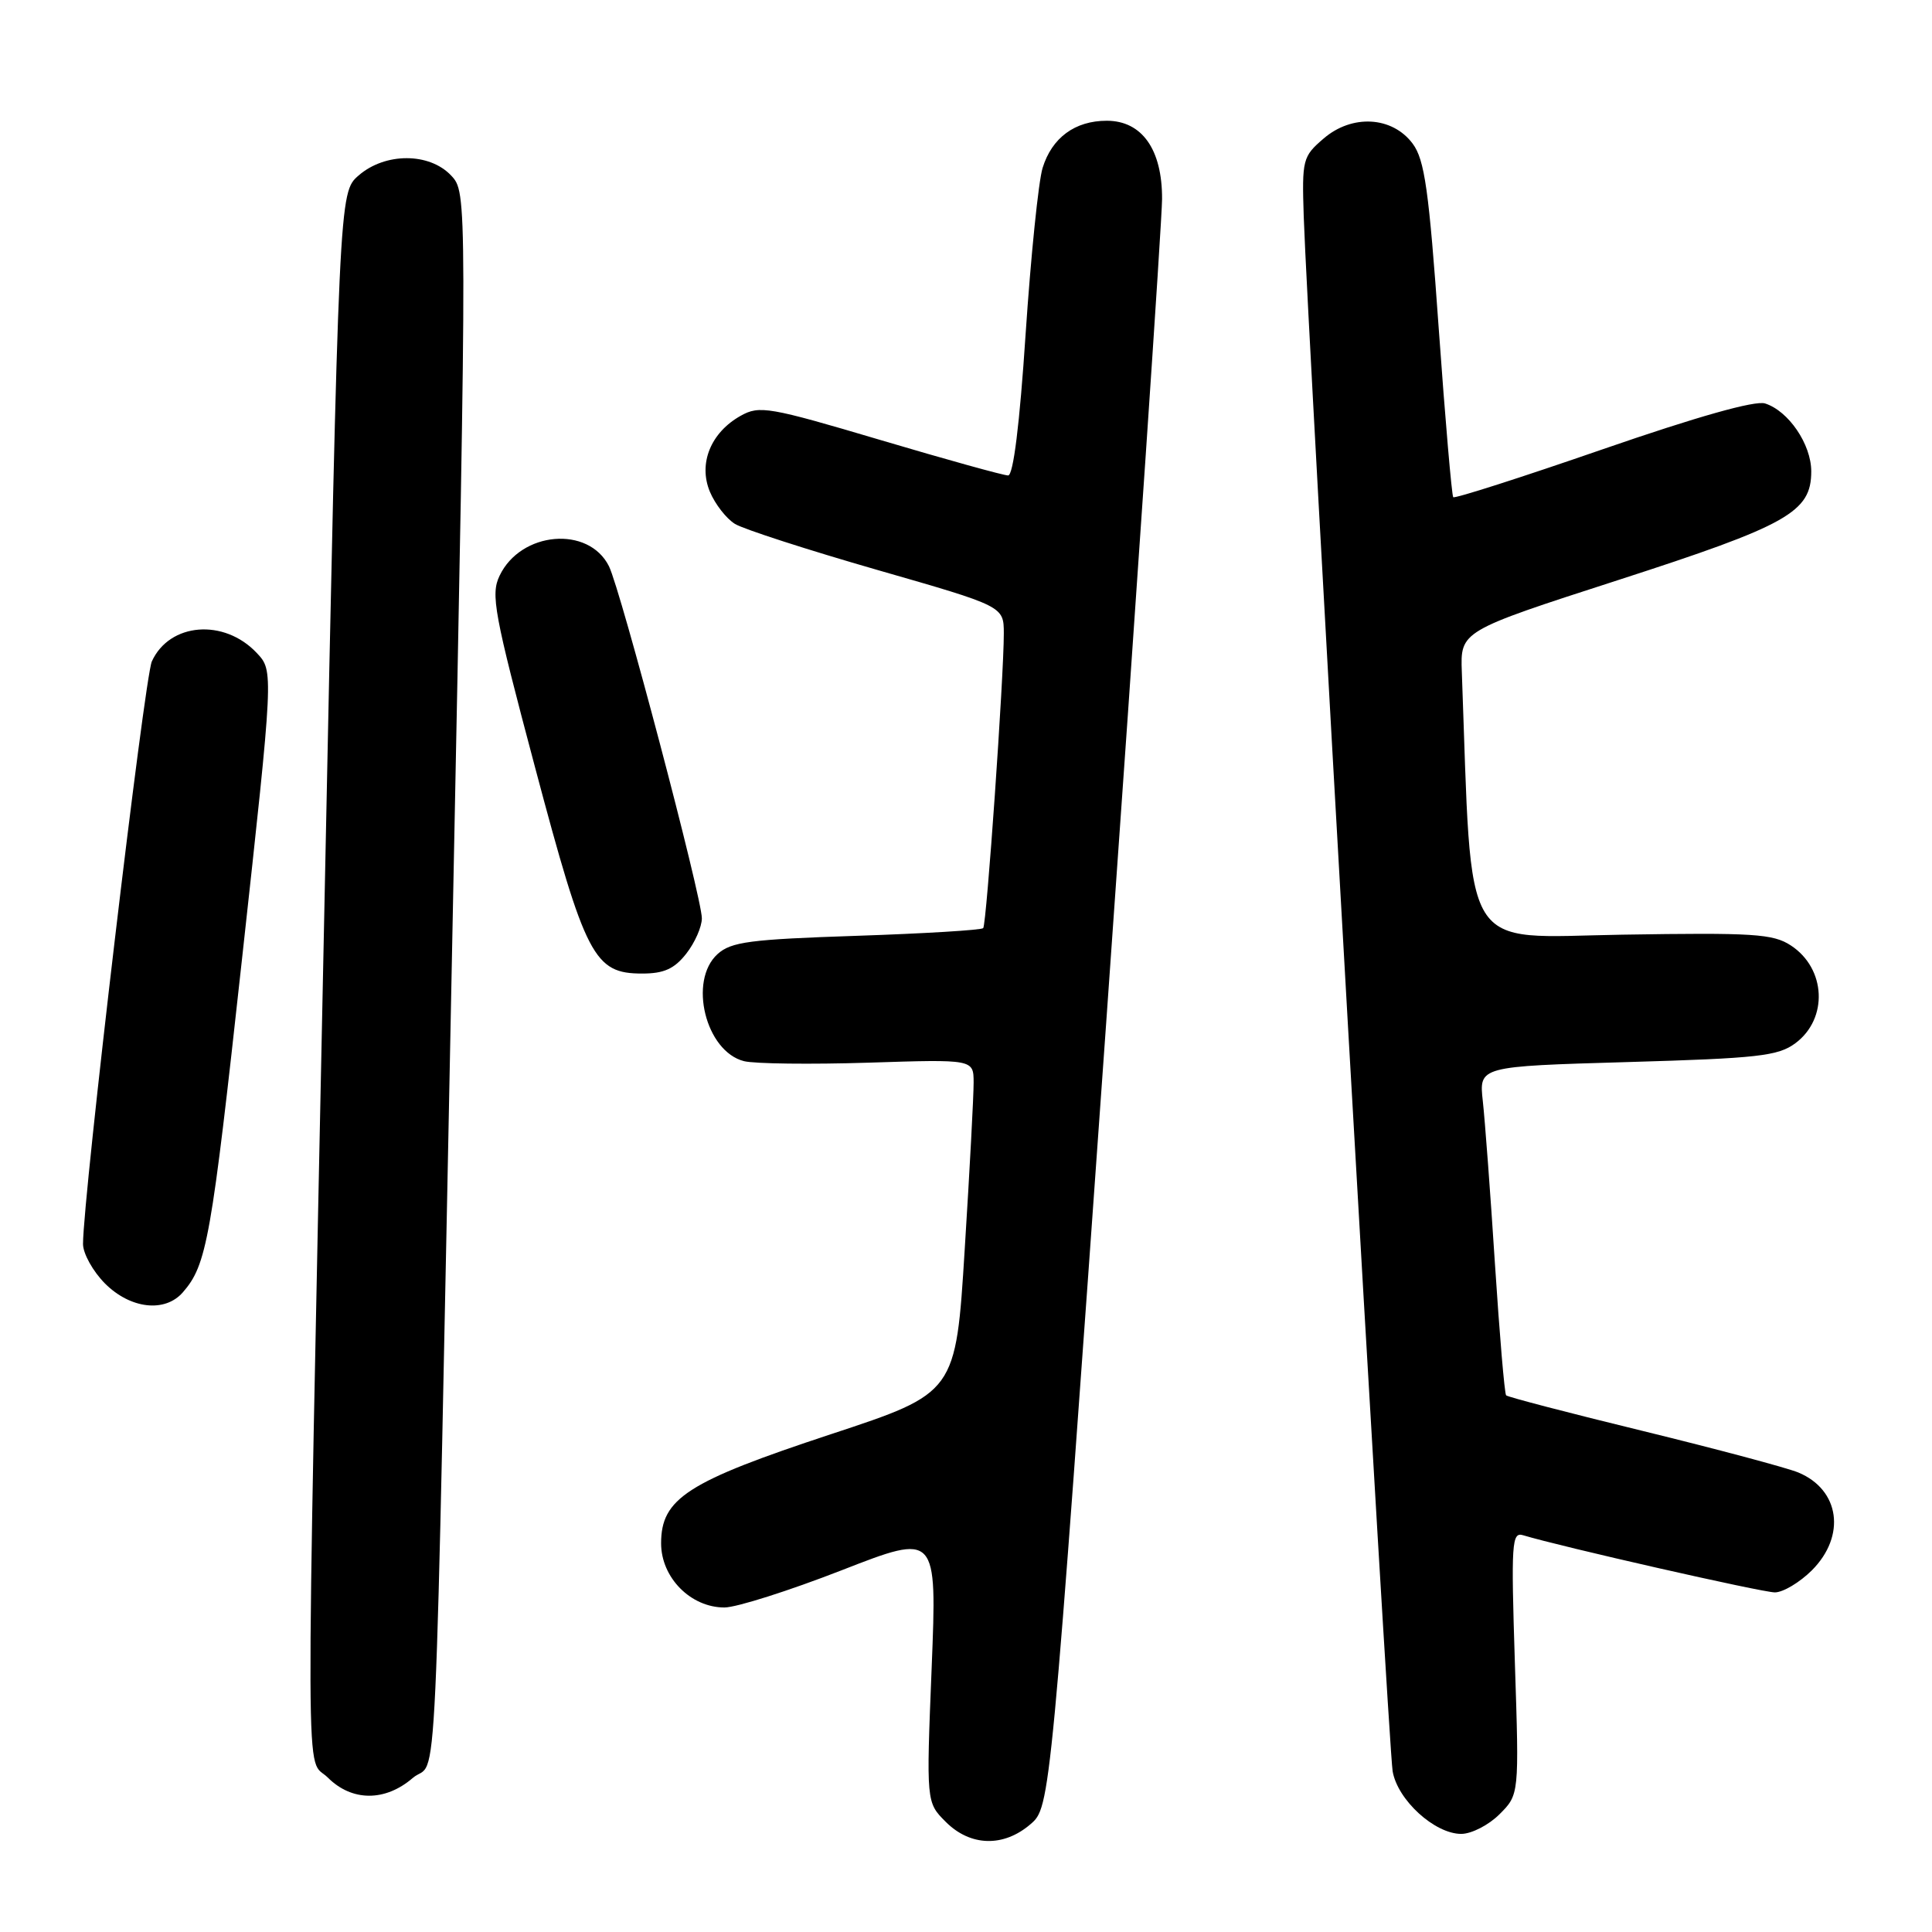 <?xml version="1.0" encoding="UTF-8" standalone="no"?>
<!DOCTYPE svg PUBLIC "-//W3C//DTD SVG 1.1//EN" "http://www.w3.org/Graphics/SVG/1.1/DTD/svg11.dtd" >
<svg xmlns="http://www.w3.org/2000/svg" xmlns:xlink="http://www.w3.org/1999/xlink" version="1.1" viewBox="0 0 256 256">
 <g >
 <path fill="currentColor"
d=" M 136.54 241.72 C 139.19 239.44 139.19 239.44 146.58 135.47 C 150.64 78.29 153.97 29.20 153.98 26.38 C 154.01 19.81 151.32 16.00 146.65 16.00 C 142.44 16.00 139.39 18.24 138.15 22.25 C 137.60 24.04 136.59 33.94 135.90 44.25 C 135.11 56.22 134.27 63.00 133.58 63.00 C 132.99 63.00 125.37 60.89 116.65 58.30 C 101.89 53.92 100.63 53.70 98.15 55.09 C 94.18 57.31 92.51 61.41 94.06 65.15 C 94.75 66.80 96.25 68.73 97.40 69.43 C 98.56 70.13 107.04 72.87 116.25 75.52 C 133.00 80.33 133.00 80.33 133.01 83.92 C 133.02 89.61 130.73 122.45 130.28 122.98 C 130.06 123.24 122.51 123.70 113.52 124.00 C 99.37 124.47 96.89 124.79 95.08 126.42 C 91.18 129.96 93.50 139.33 98.59 140.61 C 99.99 140.96 107.41 141.05 115.07 140.81 C 129.00 140.36 129.00 140.36 129.01 143.43 C 129.02 145.12 128.49 155.07 127.83 165.54 C 126.65 184.58 126.65 184.58 110.10 190.04 C 91.07 196.32 87.60 198.55 87.60 204.50 C 87.60 209.04 91.52 213.00 95.99 213.00 C 97.58 213.00 104.56 210.78 111.52 208.07 C 124.16 203.14 124.16 203.14 123.45 220.98 C 122.73 238.82 122.73 238.82 125.32 241.41 C 128.58 244.67 132.97 244.79 136.54 241.72 Z  M 198.69 240.40 C 201.30 237.79 201.30 237.79 200.73 220.36 C 200.22 204.40 200.31 202.96 201.83 203.43 C 206.76 204.93 233.49 211.00 235.18 211.00 C 236.26 211.00 238.47 209.68 240.08 208.08 C 244.64 203.51 243.79 197.40 238.28 195.11 C 236.74 194.48 227.49 192.01 217.72 189.62 C 207.95 187.24 199.78 185.11 199.57 184.89 C 199.36 184.68 198.70 176.85 198.09 167.50 C 197.49 158.15 196.76 148.43 196.48 145.90 C 195.97 141.30 195.97 141.30 215.64 140.73 C 232.97 140.23 235.61 139.93 237.90 138.23 C 242.27 134.98 241.96 128.33 237.30 125.28 C 234.94 123.73 232.34 123.57 214.93 123.85 C 193.32 124.20 195.10 127.12 193.70 89.06 C 193.50 83.62 193.50 83.62 214.36 76.88 C 236.92 69.59 240.00 67.86 240.00 62.46 C 240.00 58.87 236.99 54.45 233.88 53.46 C 232.55 53.04 224.89 55.20 212.37 59.53 C 201.68 63.23 192.76 66.09 192.56 65.88 C 192.37 65.67 191.50 55.62 190.64 43.54 C 189.34 25.17 188.77 21.17 187.19 19.04 C 184.49 15.41 179.15 15.10 175.37 18.37 C 172.61 20.74 172.51 21.15 172.75 28.67 C 173.22 43.11 183.98 231.46 184.53 234.69 C 185.17 238.50 190.10 243.00 193.62 243.00 C 194.98 243.00 197.26 241.83 198.69 240.40 Z  M 54.68 235.60 C 58.09 232.67 57.52 244.80 59.99 121.51 C 61.90 25.53 61.90 25.53 59.78 23.26 C 56.90 20.20 51.04 20.19 47.52 23.25 C 44.92 25.50 44.92 25.50 42.98 120.50 C 40.47 242.56 40.43 232.52 43.45 235.55 C 46.63 238.72 51.03 238.74 54.68 235.60 Z  M 24.22 171.25 C 27.41 167.59 27.98 164.36 32.06 127.14 C 36.26 88.90 36.26 88.90 34.03 86.53 C 29.70 81.92 22.46 82.50 20.12 87.64 C 19.13 89.82 11.01 158.56 11.00 164.83 C 11.00 166.11 12.32 168.47 13.92 170.08 C 17.29 173.44 21.85 173.96 24.22 171.25 Z  M 90.93 126.37 C 92.07 124.92 93.00 122.81 93.00 121.68 C 93.00 118.91 82.24 78.14 80.69 75.03 C 77.99 69.62 69.01 70.40 66.20 76.28 C 65.00 78.77 65.46 81.24 70.89 101.65 C 77.59 126.85 78.71 129.00 85.10 129.00 C 87.97 129.00 89.35 128.38 90.93 126.37 Z "/>
</g>
</svg>
